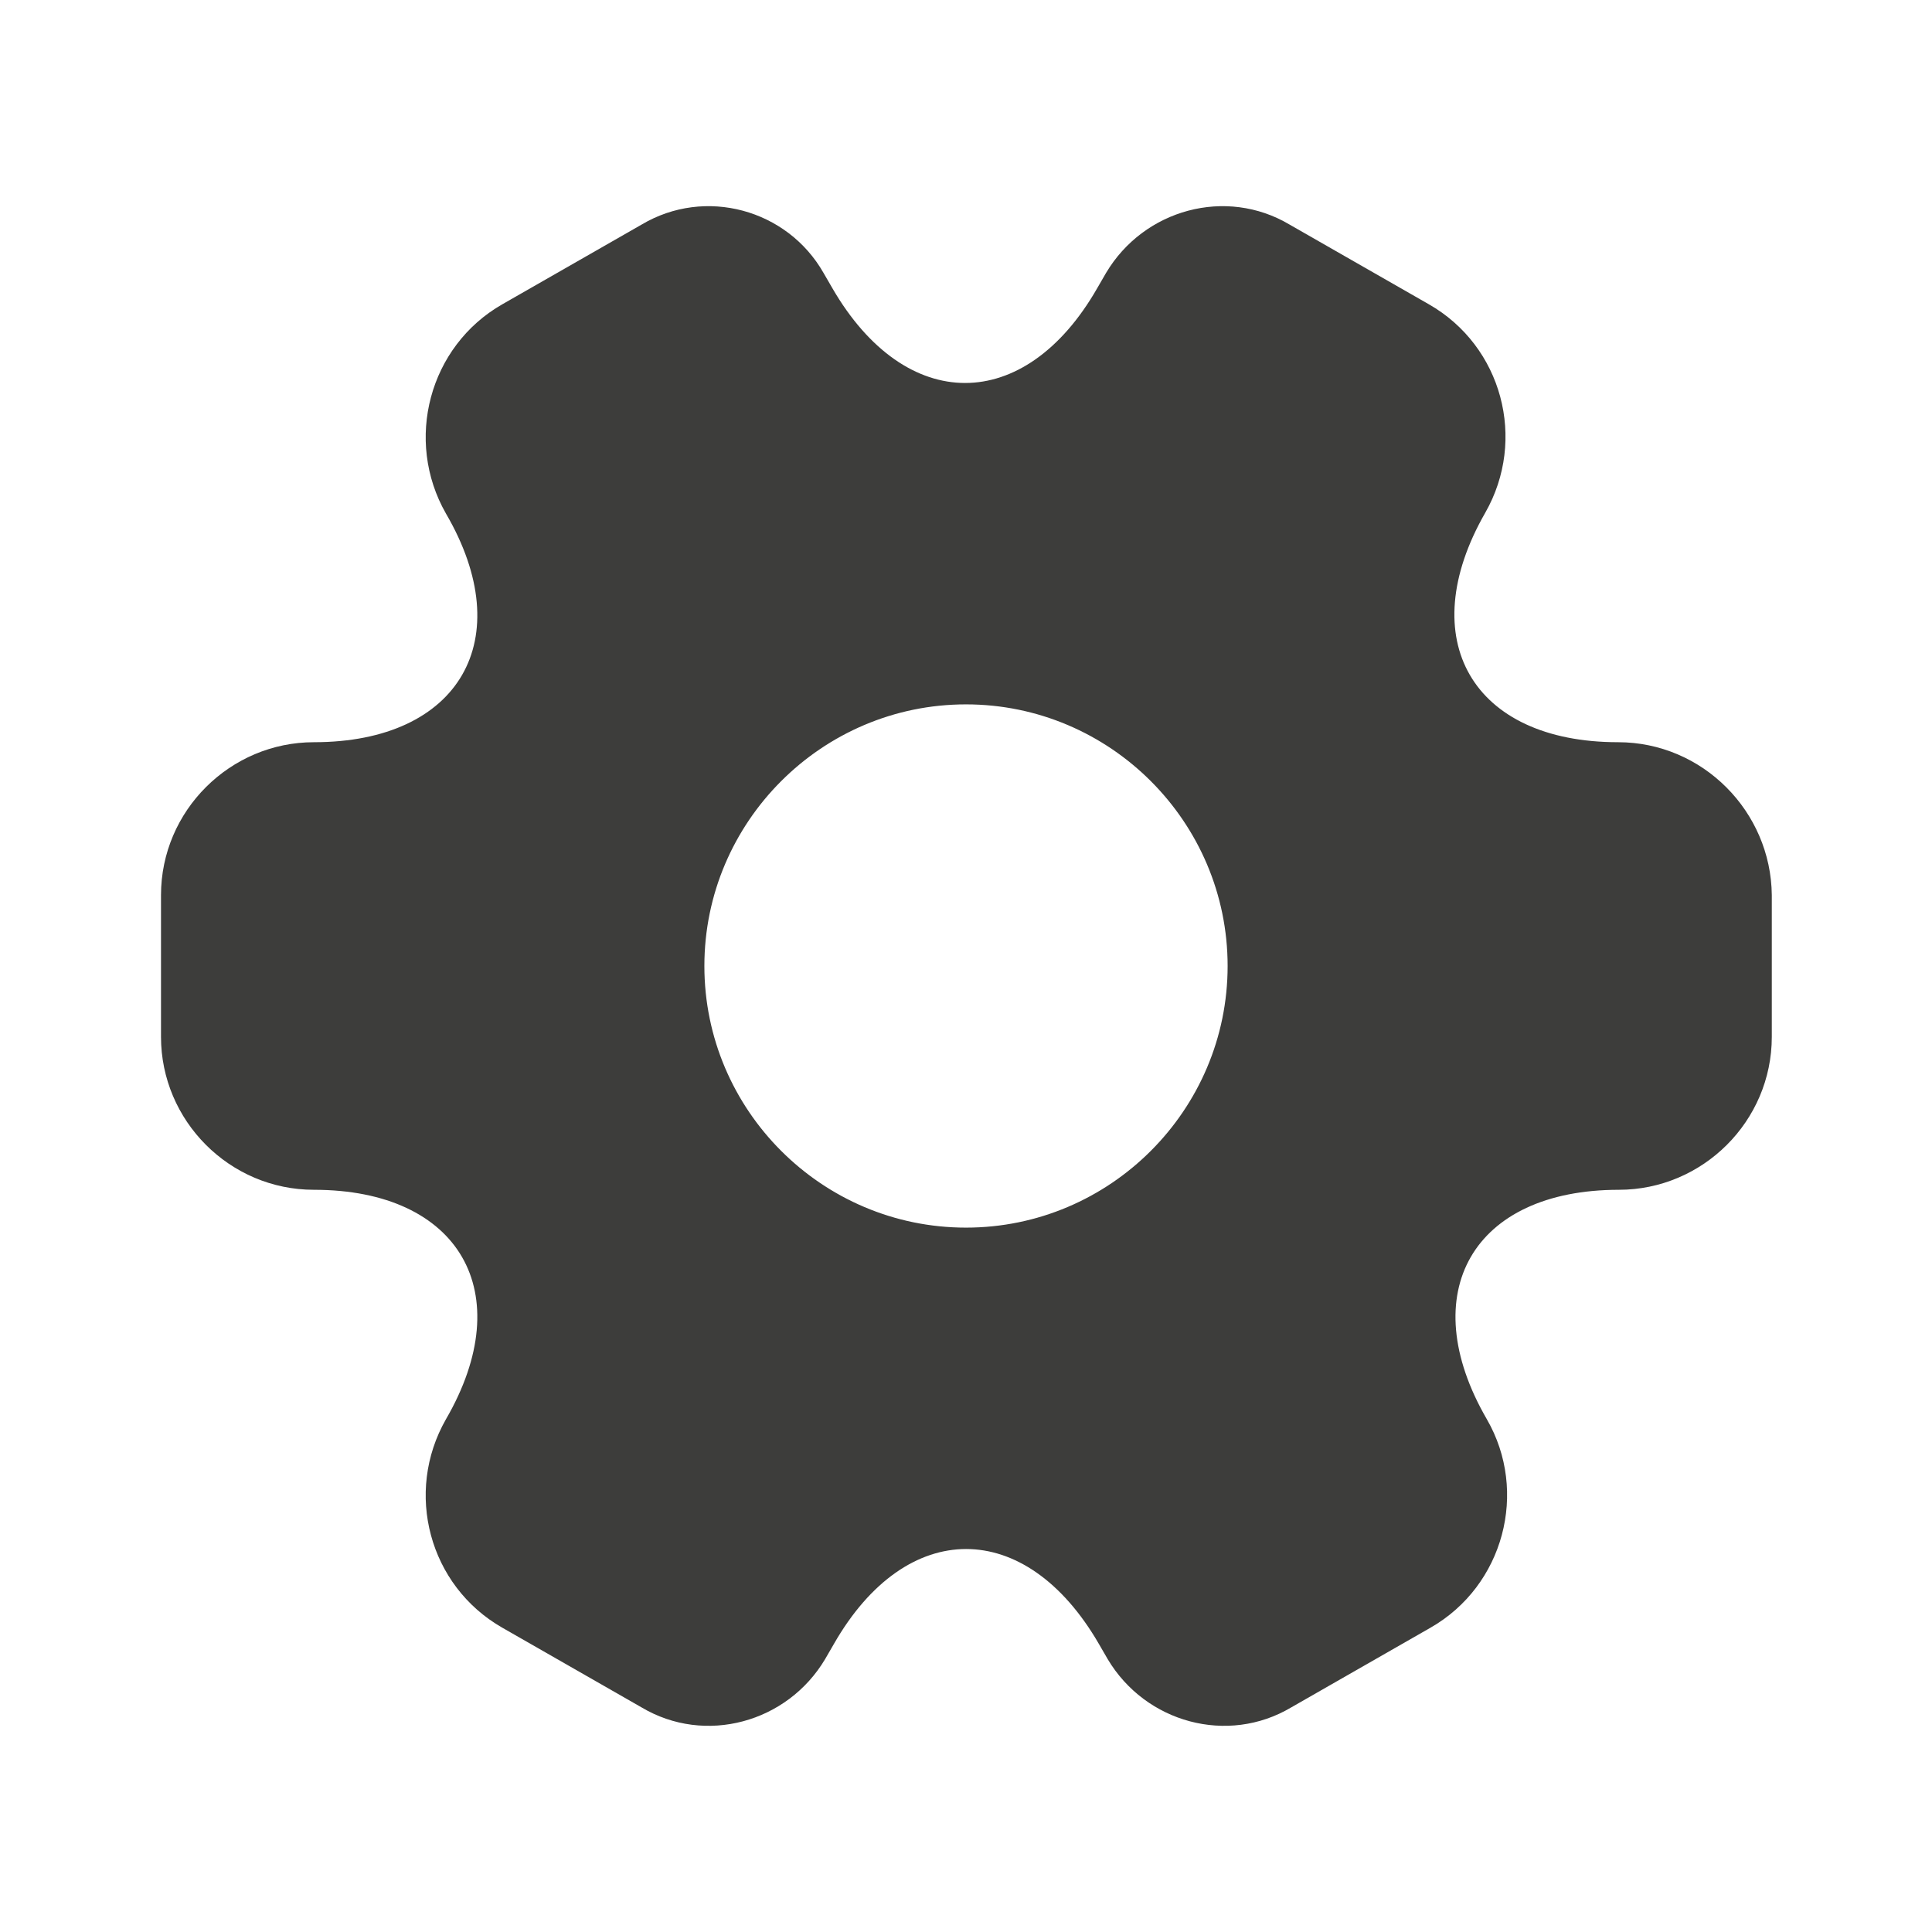 <?xml version="1.0" encoding="utf-8"?>
<!-- Generator: Adobe Illustrator 24.1.0, SVG Export Plug-In . SVG Version: 6.00 Build 0)  -->
<svg version="1.2" baseProfile="tiny" id="Calque_1"
	 xmlns="http://www.w3.org/2000/svg" xmlns:xlink="http://www.w3.org/1999/xlink" x="0px" y="0px" viewBox="0 0 24 24"
	 xml:space="preserve">
<g>
	<path fill="#3D3D3B" d="M20.1,9.22L20.1,9.22c-1.81,0-2.55-1.28-1.65-2.85l0,0c0.52-0.91,0.21-2.07-0.7-2.59l-1.73-0.99
		c-0.79-0.47-1.81-0.19-2.28,0.6l-0.11,0.19c-0.9,1.57-2.38,1.57-3.29,0l-0.11-0.19C9.78,2.6,8.76,2.32,7.97,2.79L6.24,3.78
		C5.33,4.3,5.02,5.47,5.54,6.38l0,0C6.45,7.94,5.71,9.22,3.9,9.22h0c-1.04,0-1.9,0.85-1.9,1.9v1.76c0,1.04,0.85,1.9,1.9,1.9h0
		c1.81,0,2.55,1.28,1.64,2.85l0,0c-0.52,0.91-0.21,2.07,0.7,2.59l1.73,0.99c0.79,0.47,1.81,0.19,2.28-0.6l0.11-0.19
		c0.9-1.57,2.38-1.57,3.29,0l0.11,0.19c0.47,0.79,1.49,1.07,2.28,0.6l1.73-0.99c0.91-0.52,1.22-1.69,0.7-2.59l0,0
		c-0.91-1.57-0.17-2.85,1.64-2.85h0c1.04,0,1.9-0.85,1.9-1.9v-1.76C22,10.08,21.15,9.22,20.1,9.22z M12,15.25
		c-1.79,0-3.25-1.46-3.25-3.25S10.21,8.75,12,8.75s3.25,1.46,3.25,3.25S13.79,15.25,12,15.25z"/>
</g>
</svg>
